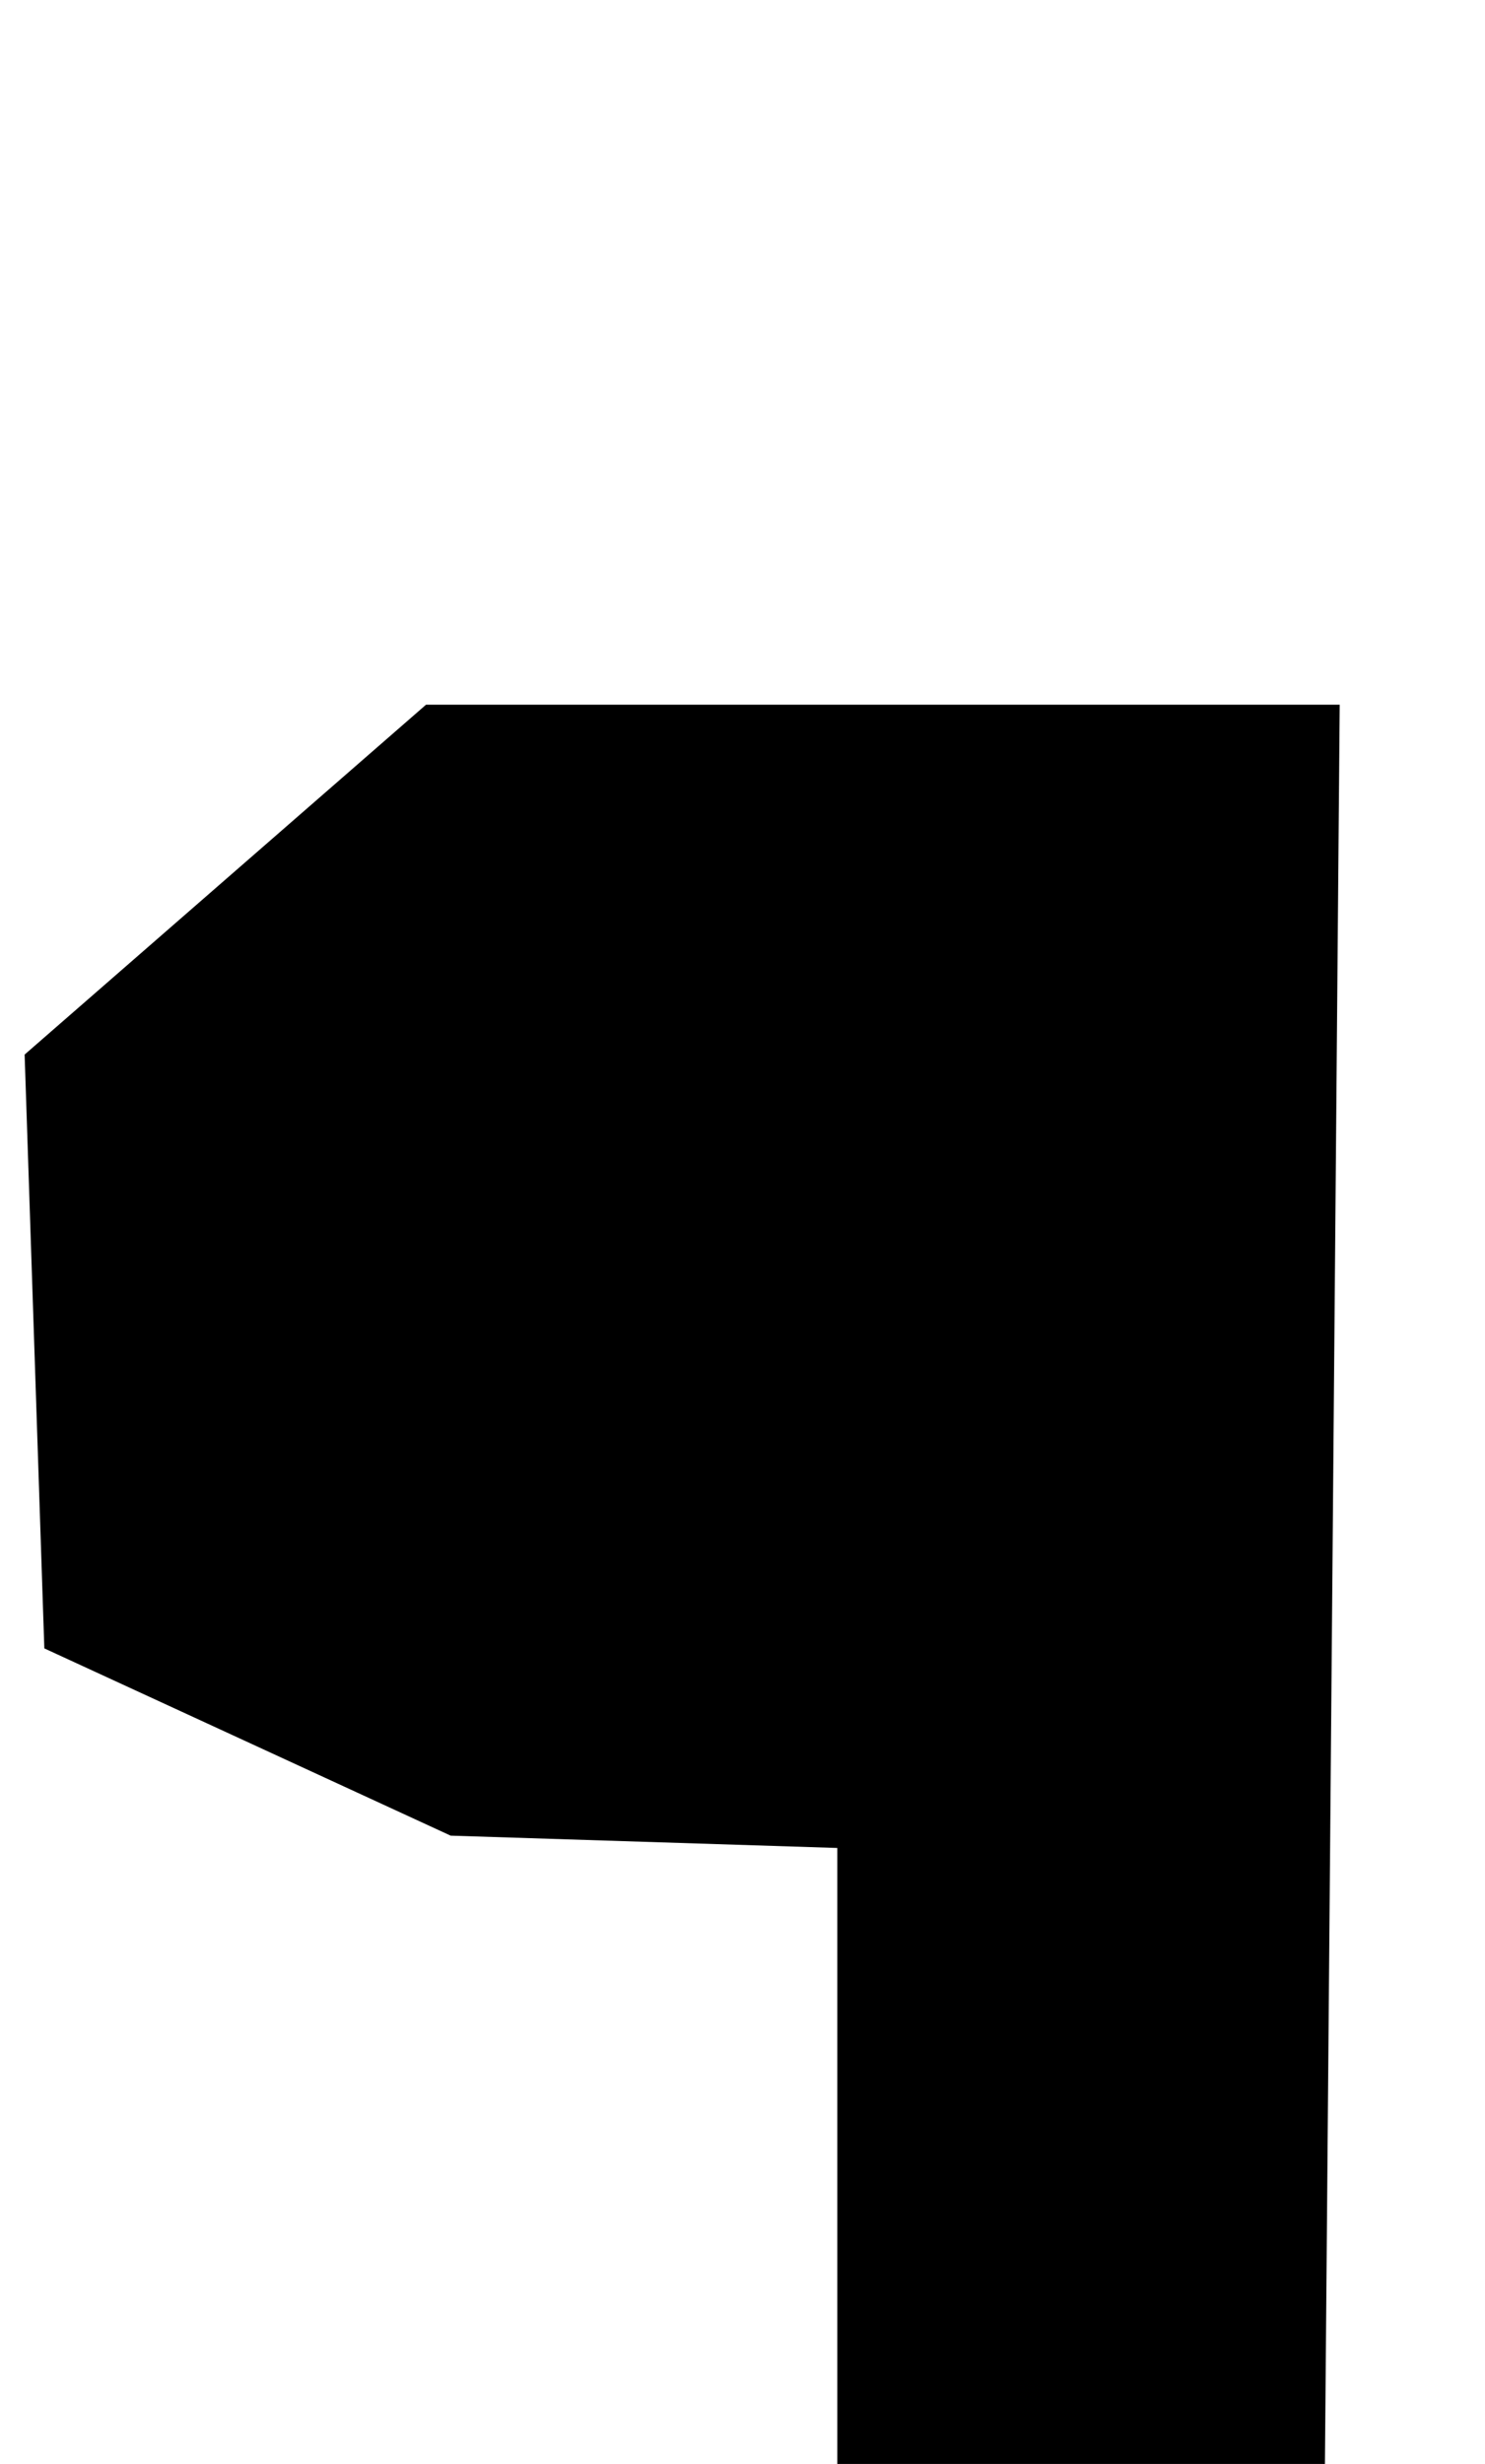 <?xml version="1.0" standalone="no"?>
<!DOCTYPE svg PUBLIC "-//W3C//DTD SVG 1.1//EN" "http://www.w3.org/Graphics/SVG/1.1/DTD/svg11.dtd" >
<svg xmlns="http://www.w3.org/2000/svg" xmlns:xlink="http://www.w3.org/1999/xlink" version="1.1" viewBox="-10 0 603 1000">
   <path fill="currentColor"
d="M330 1000v-250l-157 -5l-165 -76l-8 -241l163 -142h371l-6 714h-198z" />
</svg>

